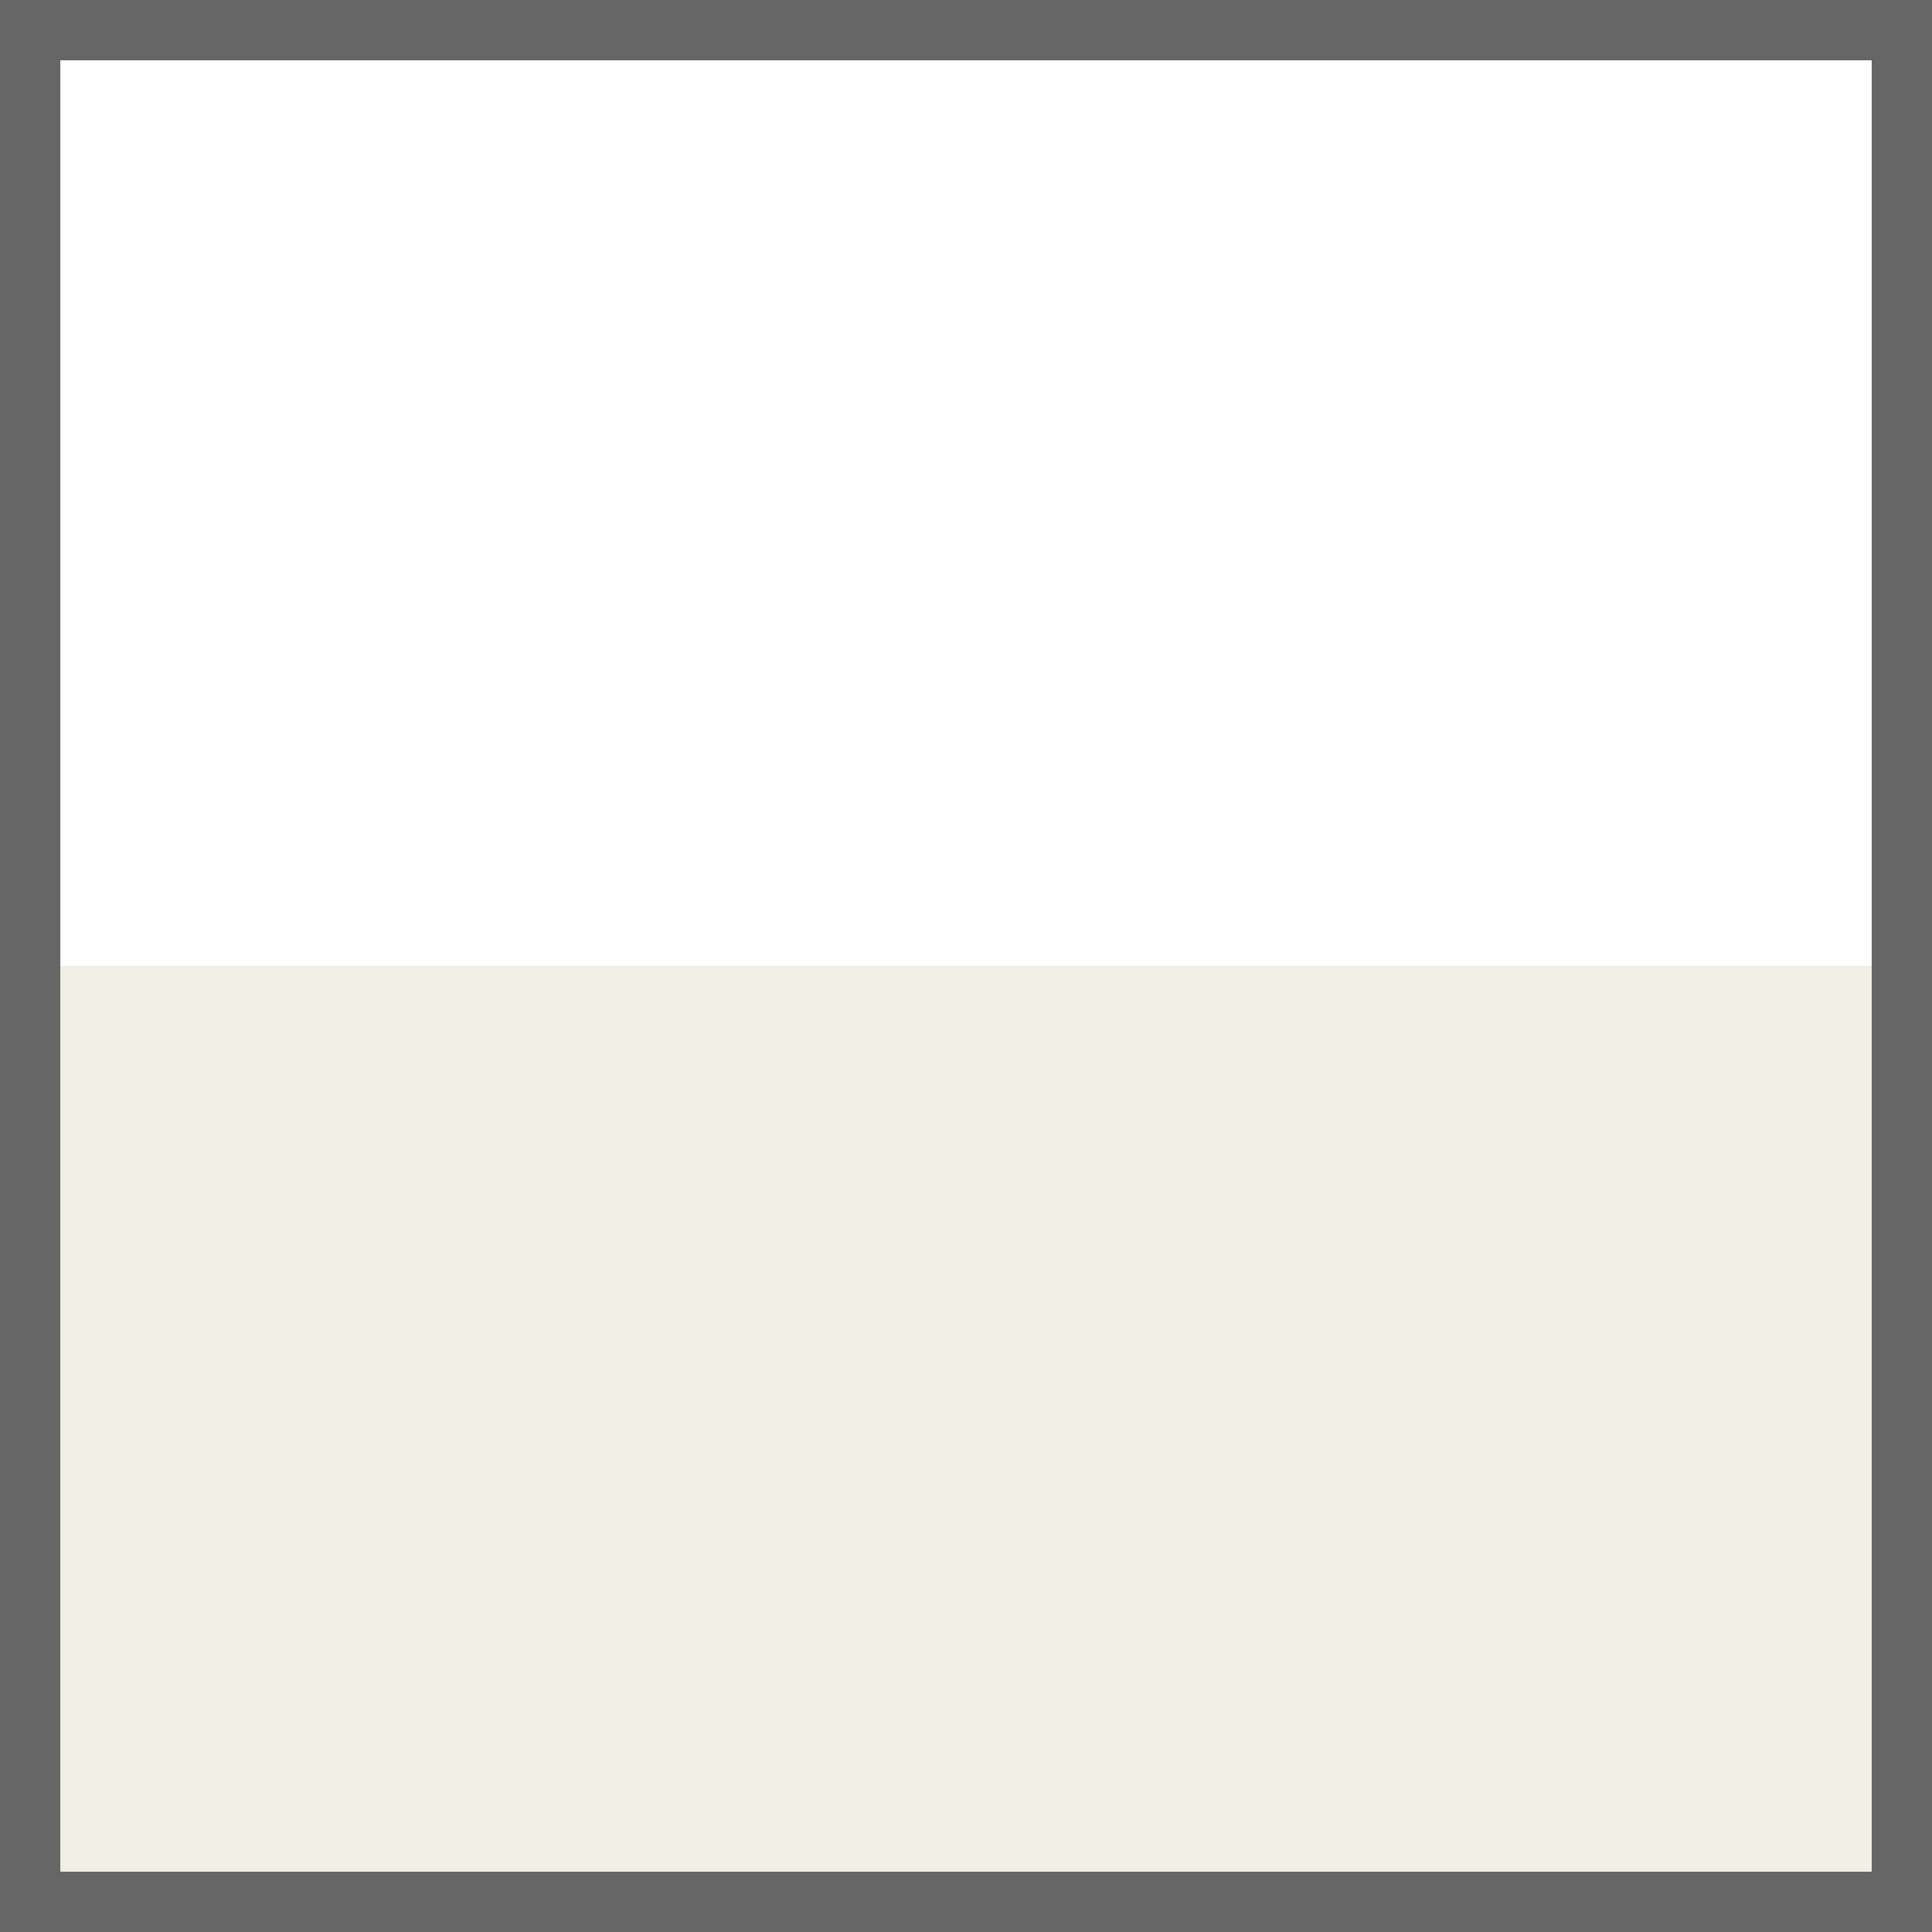 <svg xmlns="http://www.w3.org/2000/svg" width="32" height="32" style="background:#fff" viewBox="0 0 32 32"><rect x="0" y="0" width="32" height="32" fill="#333333" stroke="none"/><g fill="none" fill-rule="evenodd"><path fill="#FFF" d="M0 0H32V16H0z"/><path fill="#F2EFE6" d="M0 16H32V32H0z"/><path stroke="#666" d="M0.5 0.5H31.5V31.5H0.5z"/></g></svg>
